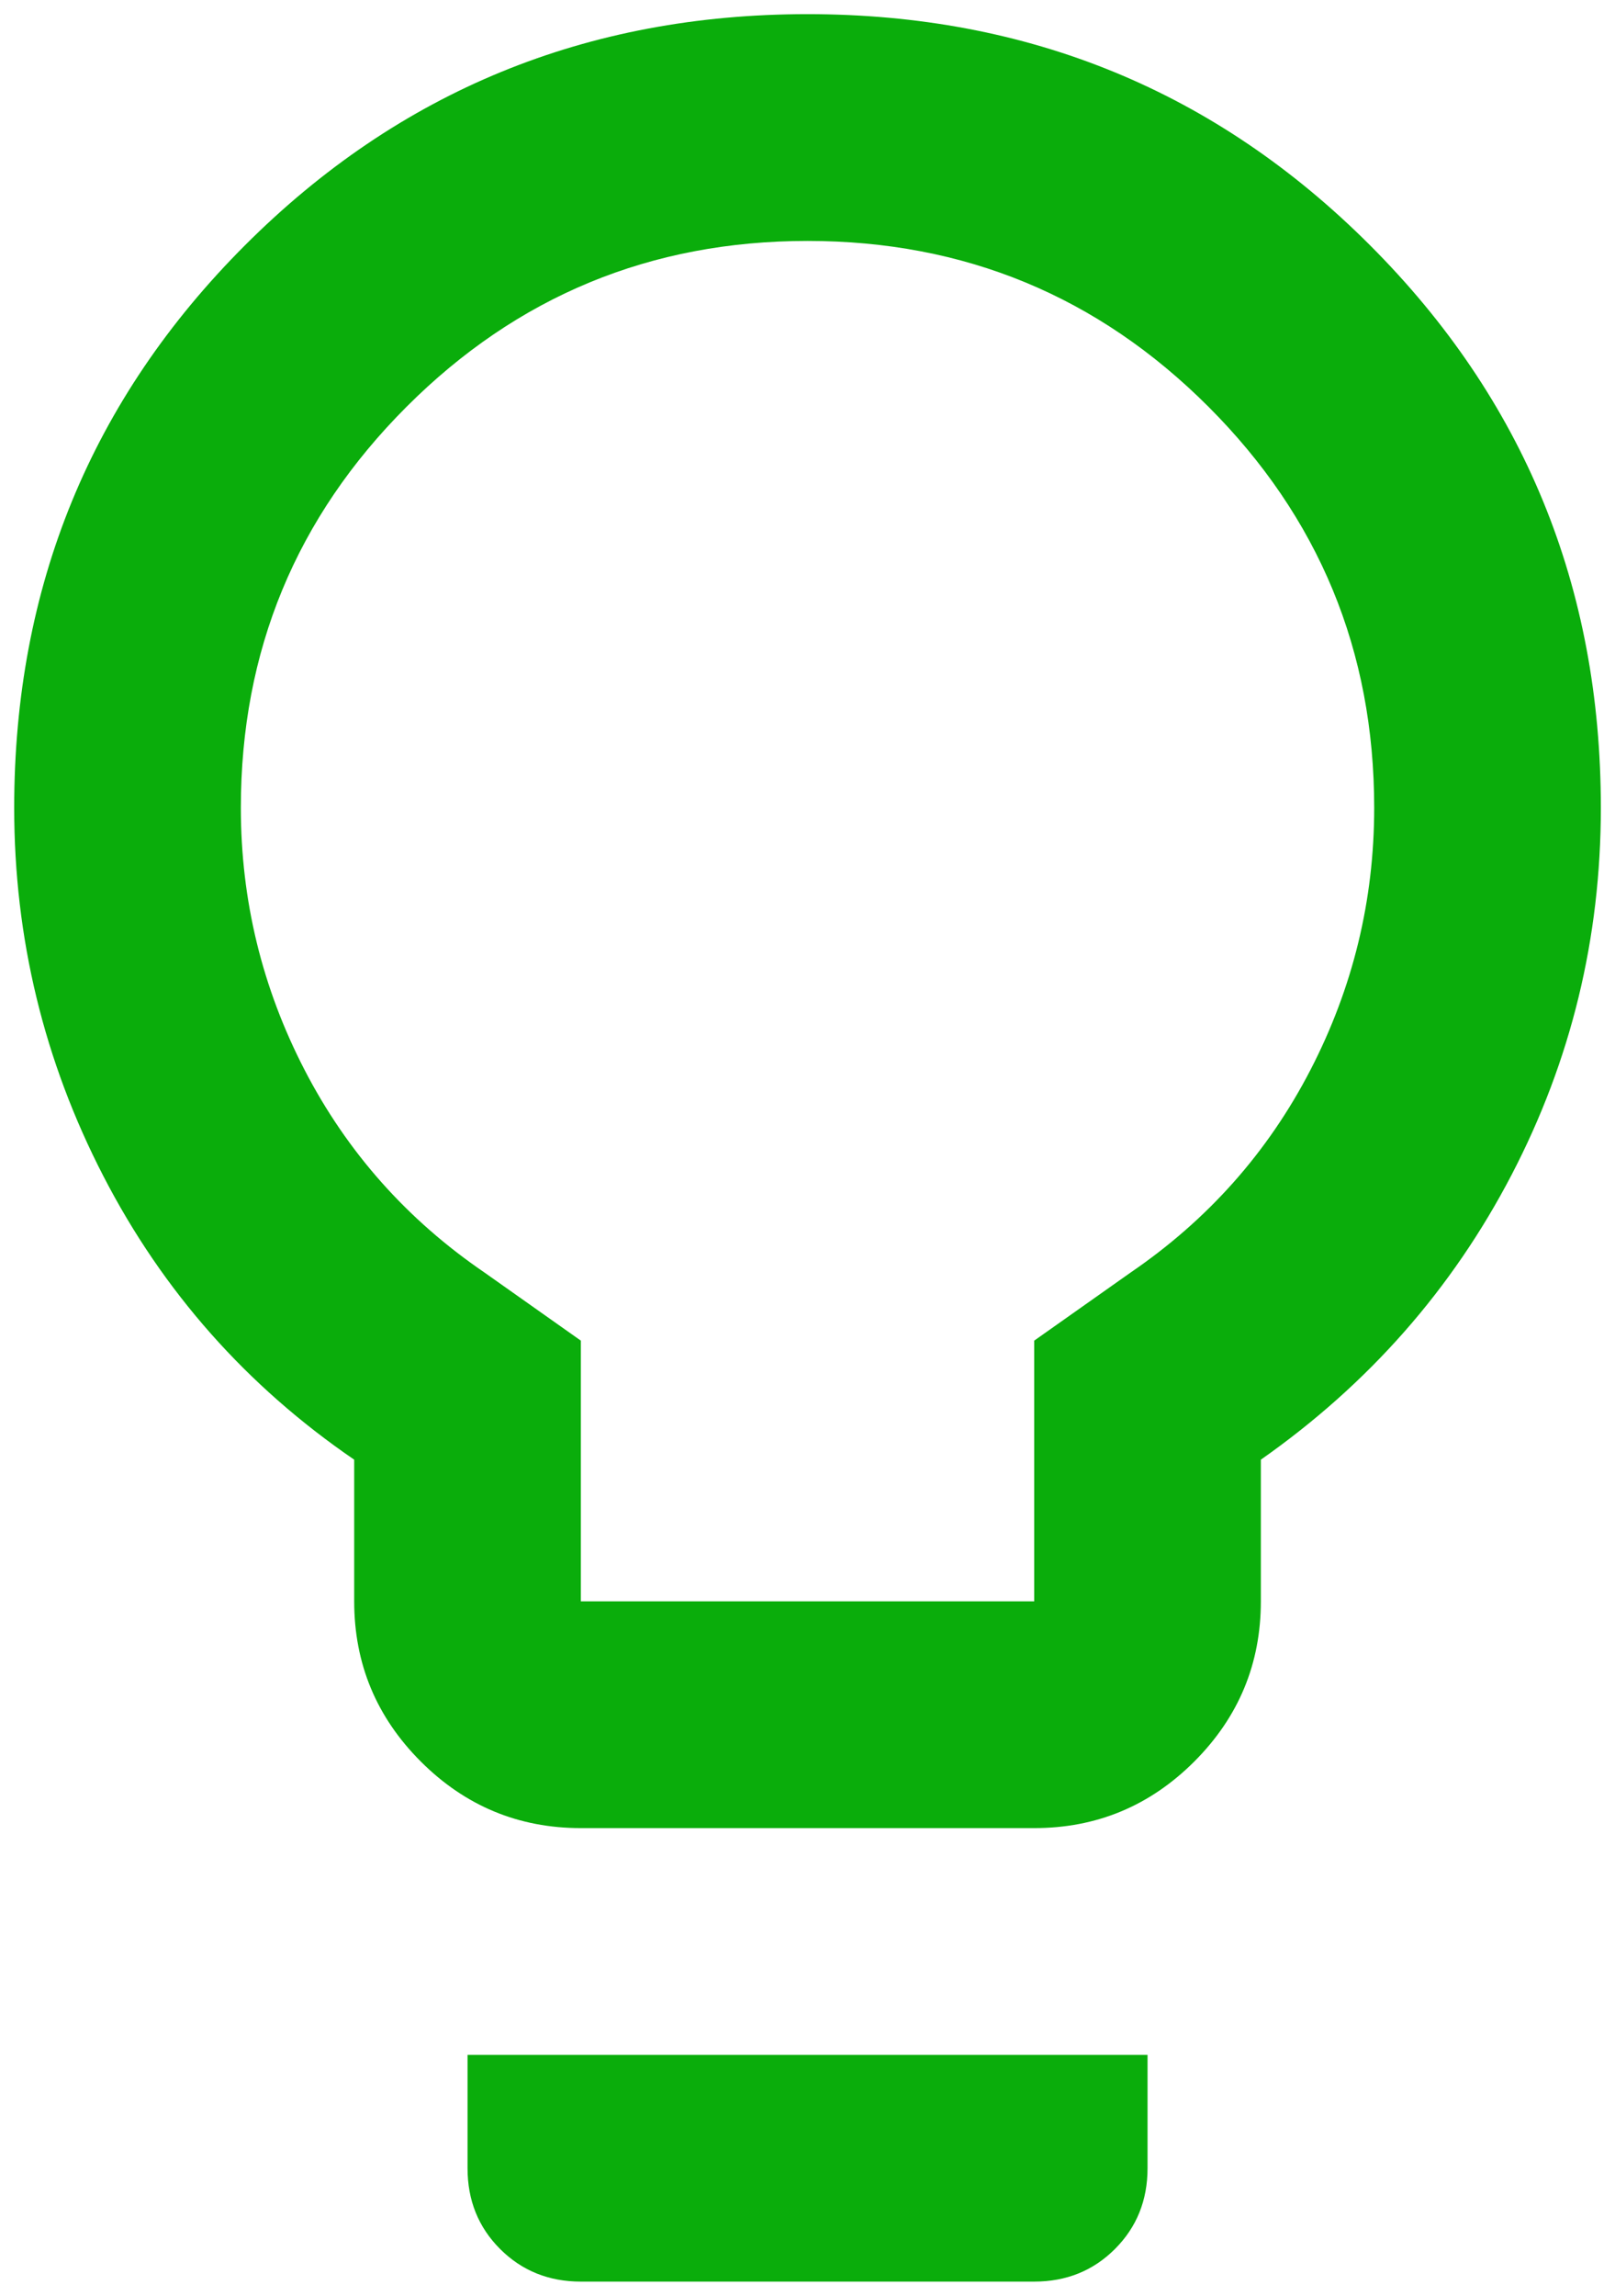<svg width="38" height="54" viewBox="0 0 38 54" fill="none" xmlns="http://www.w3.org/2000/svg">
<path d="M13.667 43C12.201 43 10.945 42.478 9.901 41.434C8.856 40.389 8.334 39.133 8.334 37.667V34.334C5.801 32.6 3.834 30.378 2.434 27.667C1.034 24.956 0.334 22.067 0.334 19C0.334 13.8 2.145 9.389 5.767 5.767C9.39 2.145 13.801 0.333 19.001 0.333C24.201 0.333 28.612 2.145 32.234 5.767C35.856 9.389 37.667 13.8 37.667 19C37.667 22.067 36.967 24.945 35.567 27.634C34.167 30.322 32.201 32.556 29.667 34.334V37.667C29.667 39.133 29.145 40.389 28.101 41.434C27.056 42.478 25.801 43 24.334 43H13.667ZM13.667 37.667H24.334V31.534L26.601 29.933C28.423 28.689 29.834 27.1 30.834 25.167C31.834 23.233 32.334 21.178 32.334 19C32.334 15.311 31.034 12.167 28.434 9.567C25.834 6.967 22.689 5.667 19.001 5.667C15.312 5.667 12.167 6.967 9.567 9.567C6.967 12.167 5.667 15.311 5.667 19C5.667 21.178 6.167 23.233 7.167 25.167C8.167 27.1 9.578 28.689 11.401 29.933L13.667 31.534V37.667ZM13.667 53.667C12.912 53.667 12.278 53.411 11.767 52.9C11.256 52.389 11.001 51.756 11.001 51V48.334H27.001V51C27.001 51.756 26.745 52.389 26.234 52.9C25.723 53.411 25.09 53.667 24.334 53.667H13.667Z" fill="#0AAD0B"/>
</svg>
